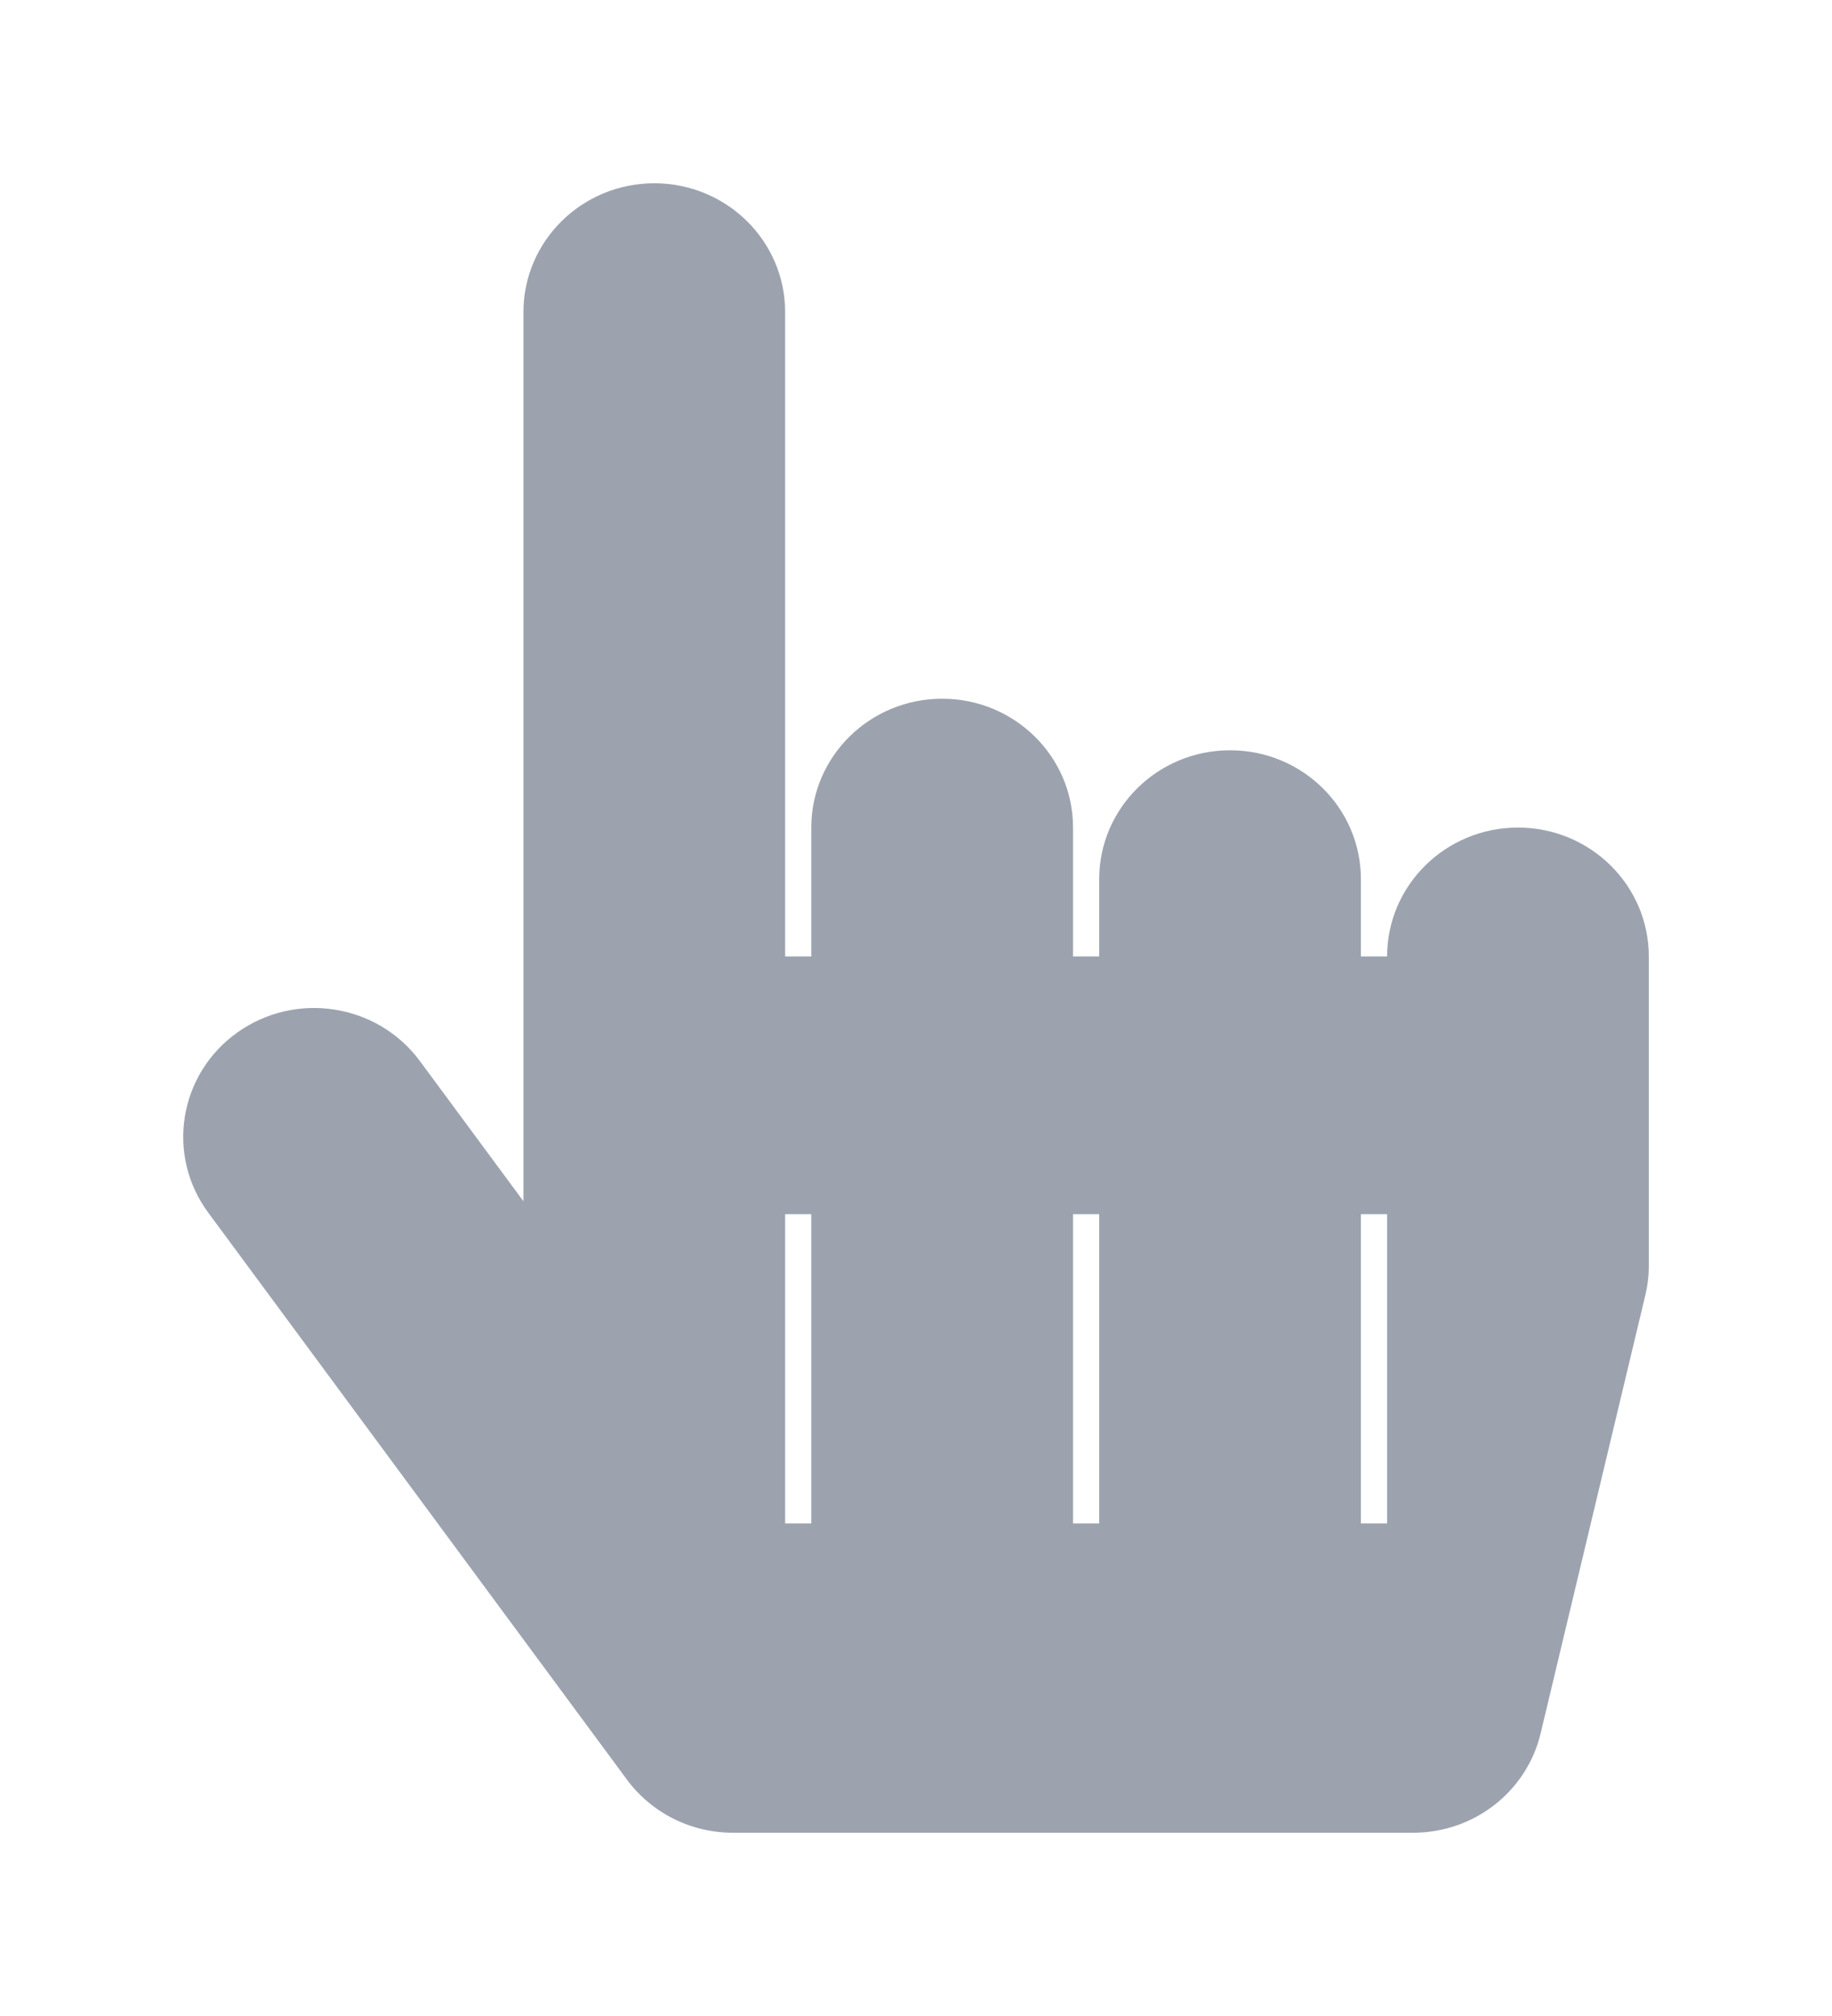 <svg width="40" height="44" viewBox="0 0 40 44" fill="none" xmlns="http://www.w3.org/2000/svg">
<g filter="url(#filter0_d_305_261)">
<path d="M36 16.875V23.625C36 23.842 35.975 24.058 35.924 24.269L33.638 33.832C33.335 35.102 32.183 36 30.857 36H16C15.549 36 15.105 35.895 14.704 35.694C14.302 35.492 13.954 35.2 13.689 34.842L4.547 22.467C3.619 21.21 3.901 19.451 5.177 18.538C6.453 17.624 8.24 17.902 9.168 19.158L11.429 22.218V2.812C11.429 1.259 12.708 0 14.286 0C15.864 0 17.143 1.259 17.143 2.812V16.875H17.714V14.062C17.714 12.509 18.993 11.25 20.571 11.25C22.149 11.25 23.429 12.509 23.429 14.062V16.875H24V15.188C24 13.634 25.279 12.375 26.857 12.375C28.435 12.375 29.714 13.634 29.714 15.188V16.875H30.286C30.286 15.322 31.565 14.062 33.143 14.062C34.721 14.062 36 15.322 36 16.875ZM17.714 22.5H17.143V29.25H17.714V22.5ZM24 22.5H23.429V29.25H24V22.5ZM30.286 22.5H29.714V29.25H30.286V22.5Z" fill="#9CA3AF"/>
</g>
<defs>
<filter id="filter0_d_305_261" x="0" y="0" width="40" height="44" filterUnits="userSpaceOnUse" color-interpolation-filters="sRGB">
<feFlood flood-opacity="0" result="BackgroundImageFix"/>
<feColorMatrix in="SourceAlpha" type="matrix" values="0 0 0 0 0 0 0 0 0 0 0 0 0 0 0 0 0 0 127 0" result="hardAlpha"/>
<feOffset dy="4"/>
<feGaussianBlur stdDeviation="2"/>
<feComposite in2="hardAlpha" operator="out"/>
<feColorMatrix type="matrix" values="0 0 0 0 0.216 0 0 0 0 0.255 0 0 0 0 0.318 0 0 0 0.25 0"/>
<feBlend mode="normal" in2="BackgroundImageFix" result="effect1_dropShadow_305_261"/>
<feBlend mode="normal" in="SourceGraphic" in2="effect1_dropShadow_305_261" result="shape"/>
</filter>
</defs>
</svg>
